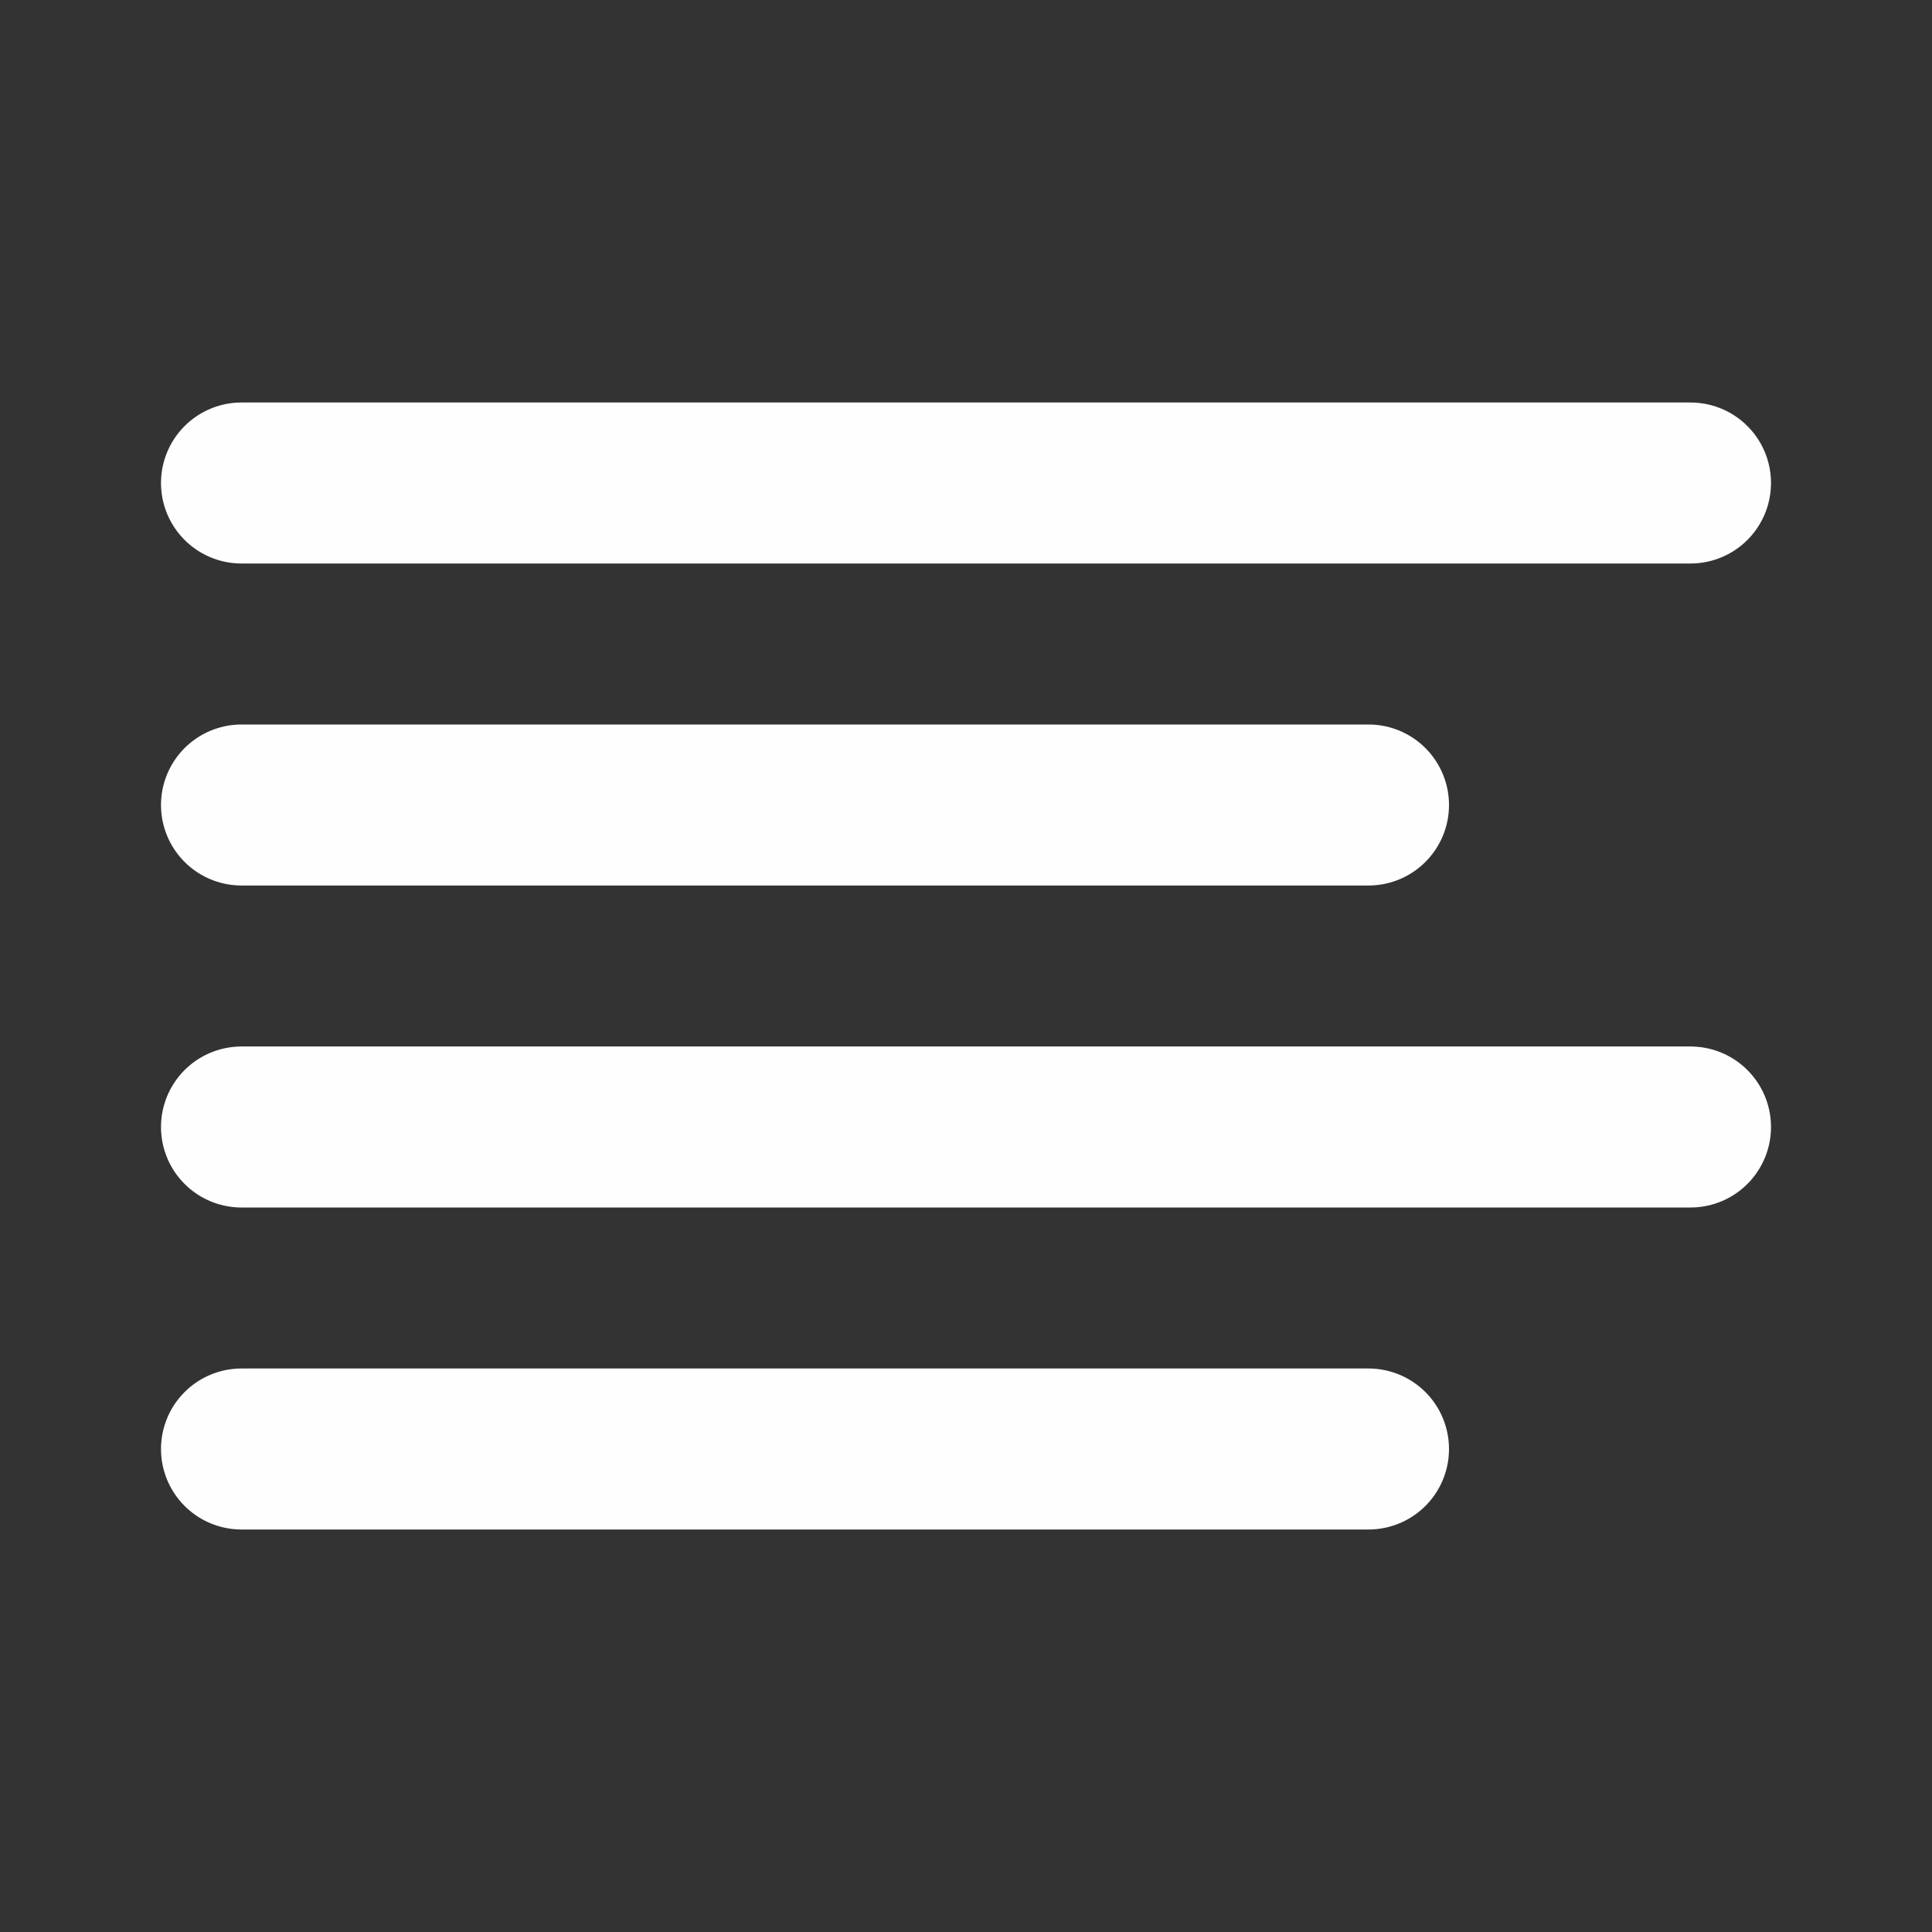 <svg xmlns="http://www.w3.org/2000/svg" width="24" height="24" viewBox="0 0 24 24" fill="none" stroke="#fefeff" stroke-width="2" stroke-linecap="round" stroke-linejoin="round" class="feather feather-align-left"><rect x="0" y="0" width="24" height="24" fill="#333333" stroke="none"/><line x1="17" y1="10" x2="3" y2="10"></line><line x1="21" y1="6" x2="3" y2="6"></line><line x1="21" y1="14" x2="3" y2="14"></line><line x1="17" y1="18" x2="3" y2="18"></line></svg>